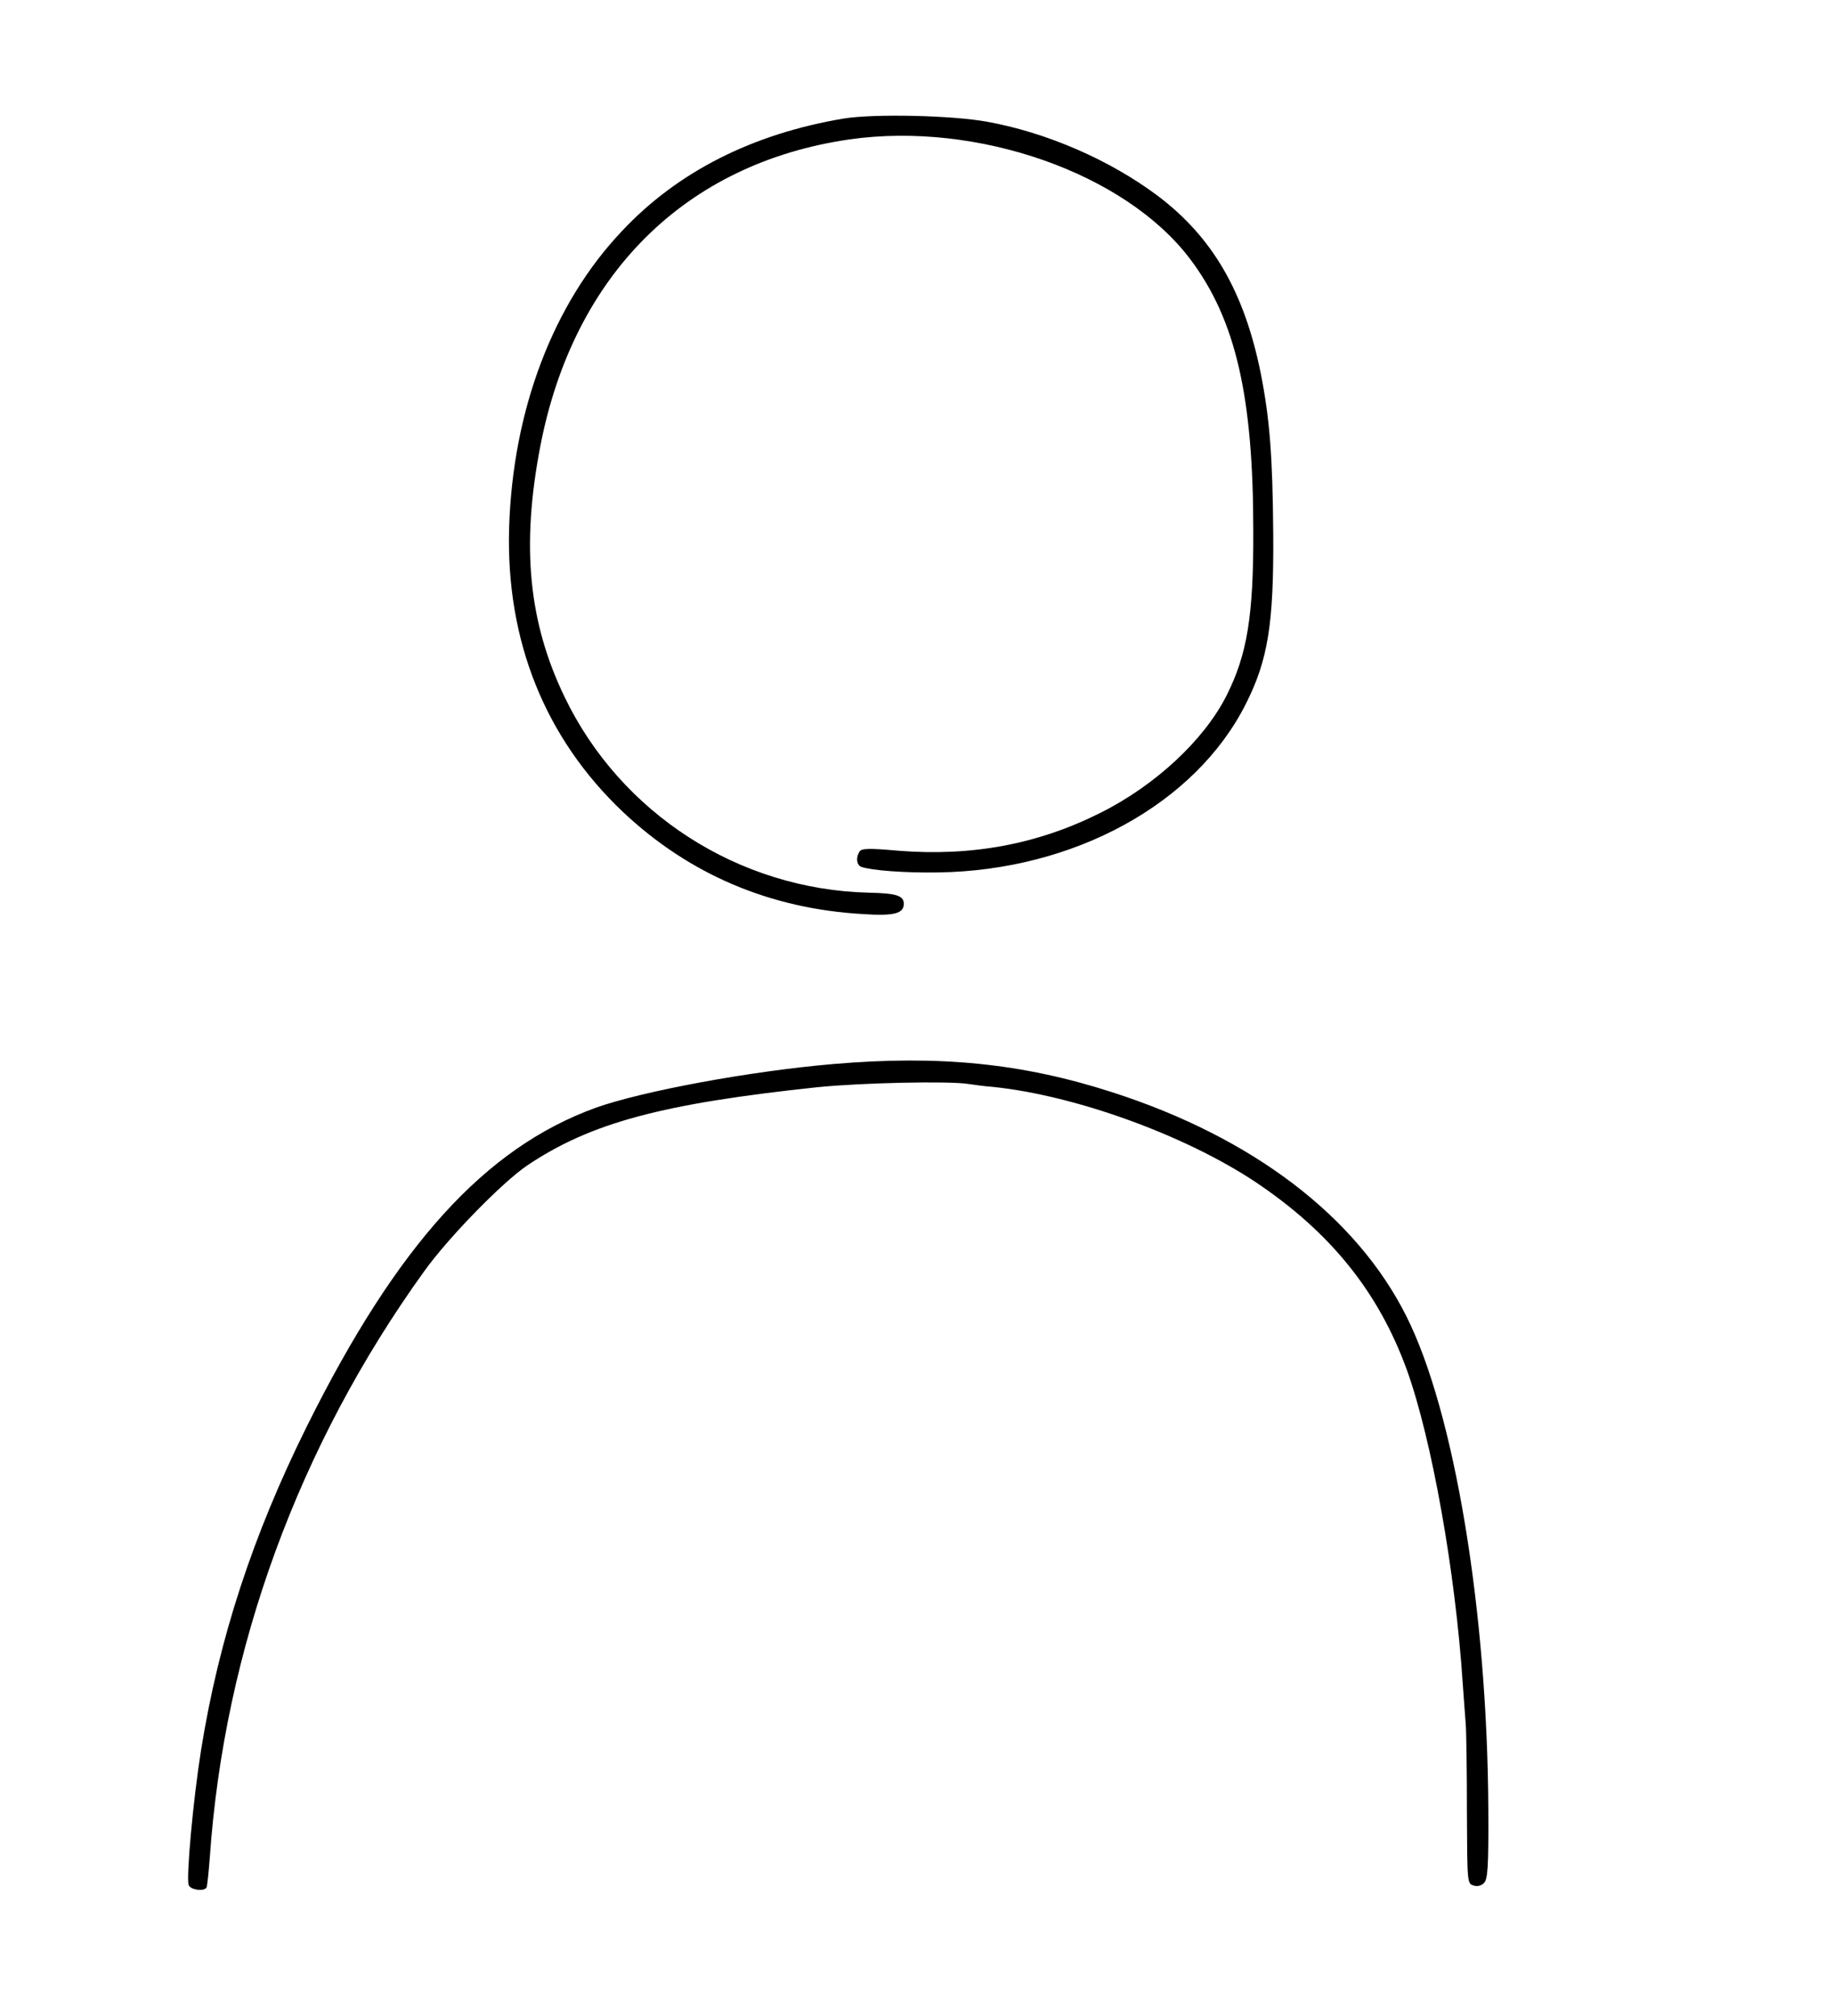 <?xml version="1.0" standalone="no"?>
<!DOCTYPE svg PUBLIC "-//W3C//DTD SVG 20010904//EN"
 "http://www.w3.org/TR/2001/REC-SVG-20010904/DTD/svg10.dtd">
<svg version="1.0" xmlns="http://www.w3.org/2000/svg"
 width="625pt" height="687pt" viewBox="0 0 625 687"
 preserveAspectRatio="xMidYMid meet">

<g transform="translate(0,687) scale(0.1,-0.1)"
fill="#000000" stroke="none">
<path d="M2875 6466 c-310 -52 -566 -181 -756 -384 -235 -248 -372 -611 -384
-1012 -11 -383 122 -715 388 -967 225 -212 500 -330 819 -348 105 -7 138 2
138 35 0 28 -25 36 -120 38 -443 11 -845 270 -1036 667 -123 255 -148 514 -83
853 113 587 495 966 1054 1047 436 62 940 -115 1161 -408 155 -206 215 -467
215 -927 1 -289 -21 -421 -91 -560 -76 -151 -242 -306 -430 -400 -213 -107
-438 -149 -689 -129 -101 9 -125 8 -132 -3 -13 -21 -10 -45 6 -52 34 -12 147
-21 263 -19 462 7 875 233 1047 573 76 150 96 273 94 580 -2 266 -12 394 -43
550 -56 276 -164 462 -351 603 -163 122 -377 215 -580 252 -120 22 -386 28
-490 11z"/>
<path d="M2839 3244 c-281 -24 -649 -92 -809 -149 -377 -137 -676 -466 -984
-1085 -185 -373 -300 -724 -361 -1105 -27 -170 -51 -435 -42 -459 6 -16 52
-23 61 -8 2 4 7 50 11 102 49 710 303 1404 730 1997 83 116 266 303 351 361
217 146 461 211 989 267 146 15 449 22 516 11 19 -3 57 -8 84 -10 280 -29 652
-164 892 -323 256 -171 421 -375 518 -643 84 -234 165 -686 190 -1070 4 -52 8
-113 10 -135 2 -22 4 -153 4 -292 1 -247 1 -252 22 -258 13 -5 27 -1 36 8 13
13 16 52 15 249 -3 676 -115 1355 -279 1682 -170 340 -524 610 -1003 764 -307
99 -589 127 -951 96z"/>
</g>
</svg>
